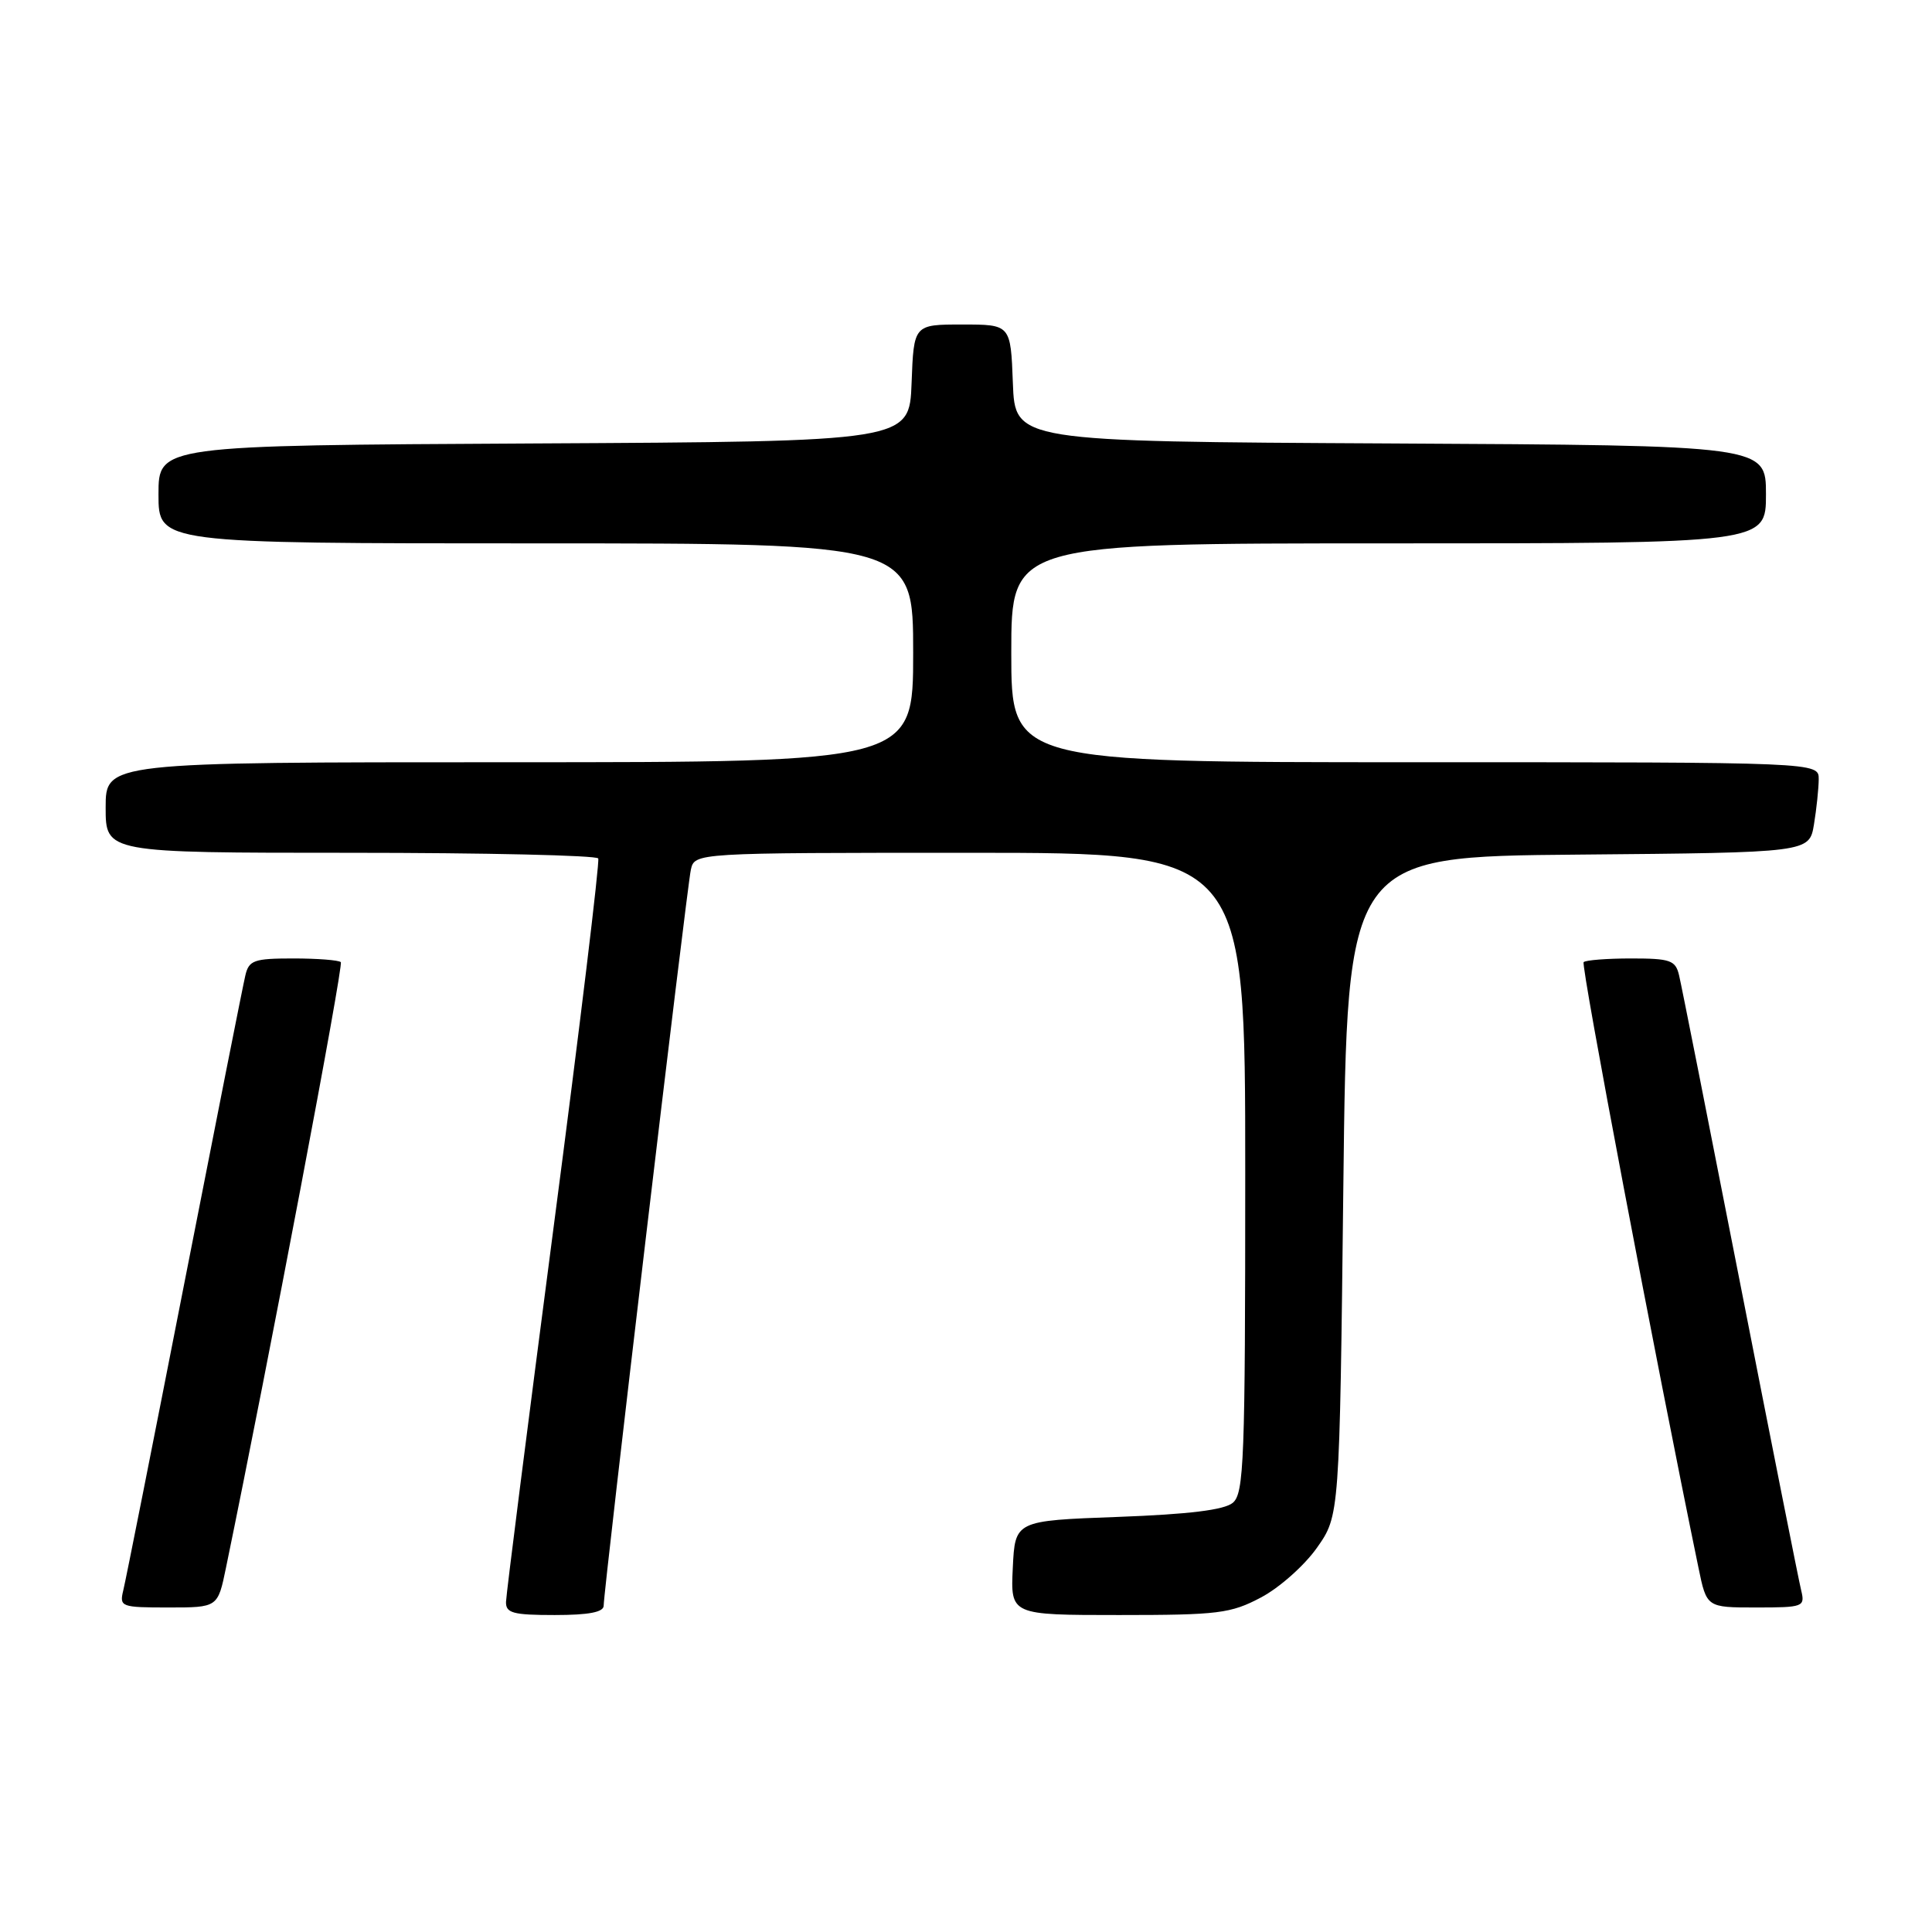 <?xml version="1.0" encoding="UTF-8" standalone="no"?>
<!DOCTYPE svg PUBLIC "-//W3C//DTD SVG 1.1//EN" "http://www.w3.org/Graphics/SVG/1.1/DTD/svg11.dtd" >
<svg xmlns="http://www.w3.org/2000/svg" xmlns:xlink="http://www.w3.org/1999/xlink" version="1.1" viewBox="0 0 256 256">
 <g >
 <path fill="currentColor"
d=" M 79.99 212.75 C 79.99 210.69 91.00 117.69 91.54 115.25 C 92.04 113.00 92.04 113.00 128.52 113.00 C 165.00 113.00 165.00 113.00 165.00 155.38 C 165.00 193.52 164.84 197.89 163.35 199.13 C 162.21 200.08 157.53 200.65 148.10 201.00 C 134.50 201.50 134.50 201.50 134.20 207.75 C 133.90 214.00 133.90 214.00 148.29 214.00 C 161.43 214.00 163.07 213.80 167.09 211.67 C 169.52 210.39 172.85 207.43 174.50 205.09 C 177.50 200.83 177.50 200.83 178.00 157.17 C 178.50 113.50 178.50 113.50 209.12 113.24 C 239.74 112.97 239.74 112.97 240.36 109.24 C 240.70 107.18 240.98 104.49 240.99 103.25 C 241.00 101.00 241.00 101.00 187.50 101.00 C 134.00 101.00 134.00 101.00 134.00 86.50 C 134.00 72.00 134.00 72.00 184.00 72.00 C 234.00 72.00 234.00 72.00 234.00 65.51 C 234.00 59.02 234.00 59.02 184.25 58.76 C 134.50 58.50 134.50 58.50 134.21 50.75 C 133.92 43.00 133.92 43.00 127.50 43.00 C 121.08 43.00 121.08 43.00 120.79 50.75 C 120.50 58.50 120.50 58.50 70.75 58.76 C 21.00 59.02 21.00 59.02 21.00 65.51 C 21.00 72.00 21.00 72.00 71.00 72.00 C 121.00 72.00 121.00 72.00 121.00 86.50 C 121.00 101.00 121.00 101.00 67.50 101.00 C 14.00 101.00 14.00 101.00 14.00 107.00 C 14.00 113.00 14.00 113.00 46.44 113.00 C 64.28 113.00 79.06 113.34 79.27 113.75 C 79.48 114.16 76.83 136.10 73.37 162.50 C 69.92 188.90 67.07 211.29 67.05 212.25 C 67.01 213.74 67.96 214.00 73.50 214.00 C 78.04 214.00 80.00 213.62 79.99 212.75 Z  M 29.94 207.75 C 35.63 180.20 45.55 127.88 45.16 127.49 C 44.89 127.22 42.05 127.00 38.85 127.00 C 33.65 127.00 32.98 127.24 32.51 129.25 C 32.21 130.49 28.58 148.82 24.43 170.00 C 20.28 191.18 16.64 209.51 16.33 210.75 C 15.81 212.91 16.04 213.00 22.32 213.00 C 28.86 213.00 28.86 213.00 29.94 207.75 Z  M 238.67 210.75 C 238.36 209.51 234.72 191.18 230.57 170.00 C 226.42 148.82 222.79 130.49 222.49 129.25 C 222.02 127.24 221.35 127.00 216.15 127.00 C 212.95 127.00 210.11 127.22 209.84 127.49 C 209.45 127.88 219.37 180.20 225.06 207.75 C 226.14 213.00 226.14 213.00 232.68 213.00 C 238.96 213.00 239.19 212.91 238.67 210.75 Z "/>
</g>
</svg>